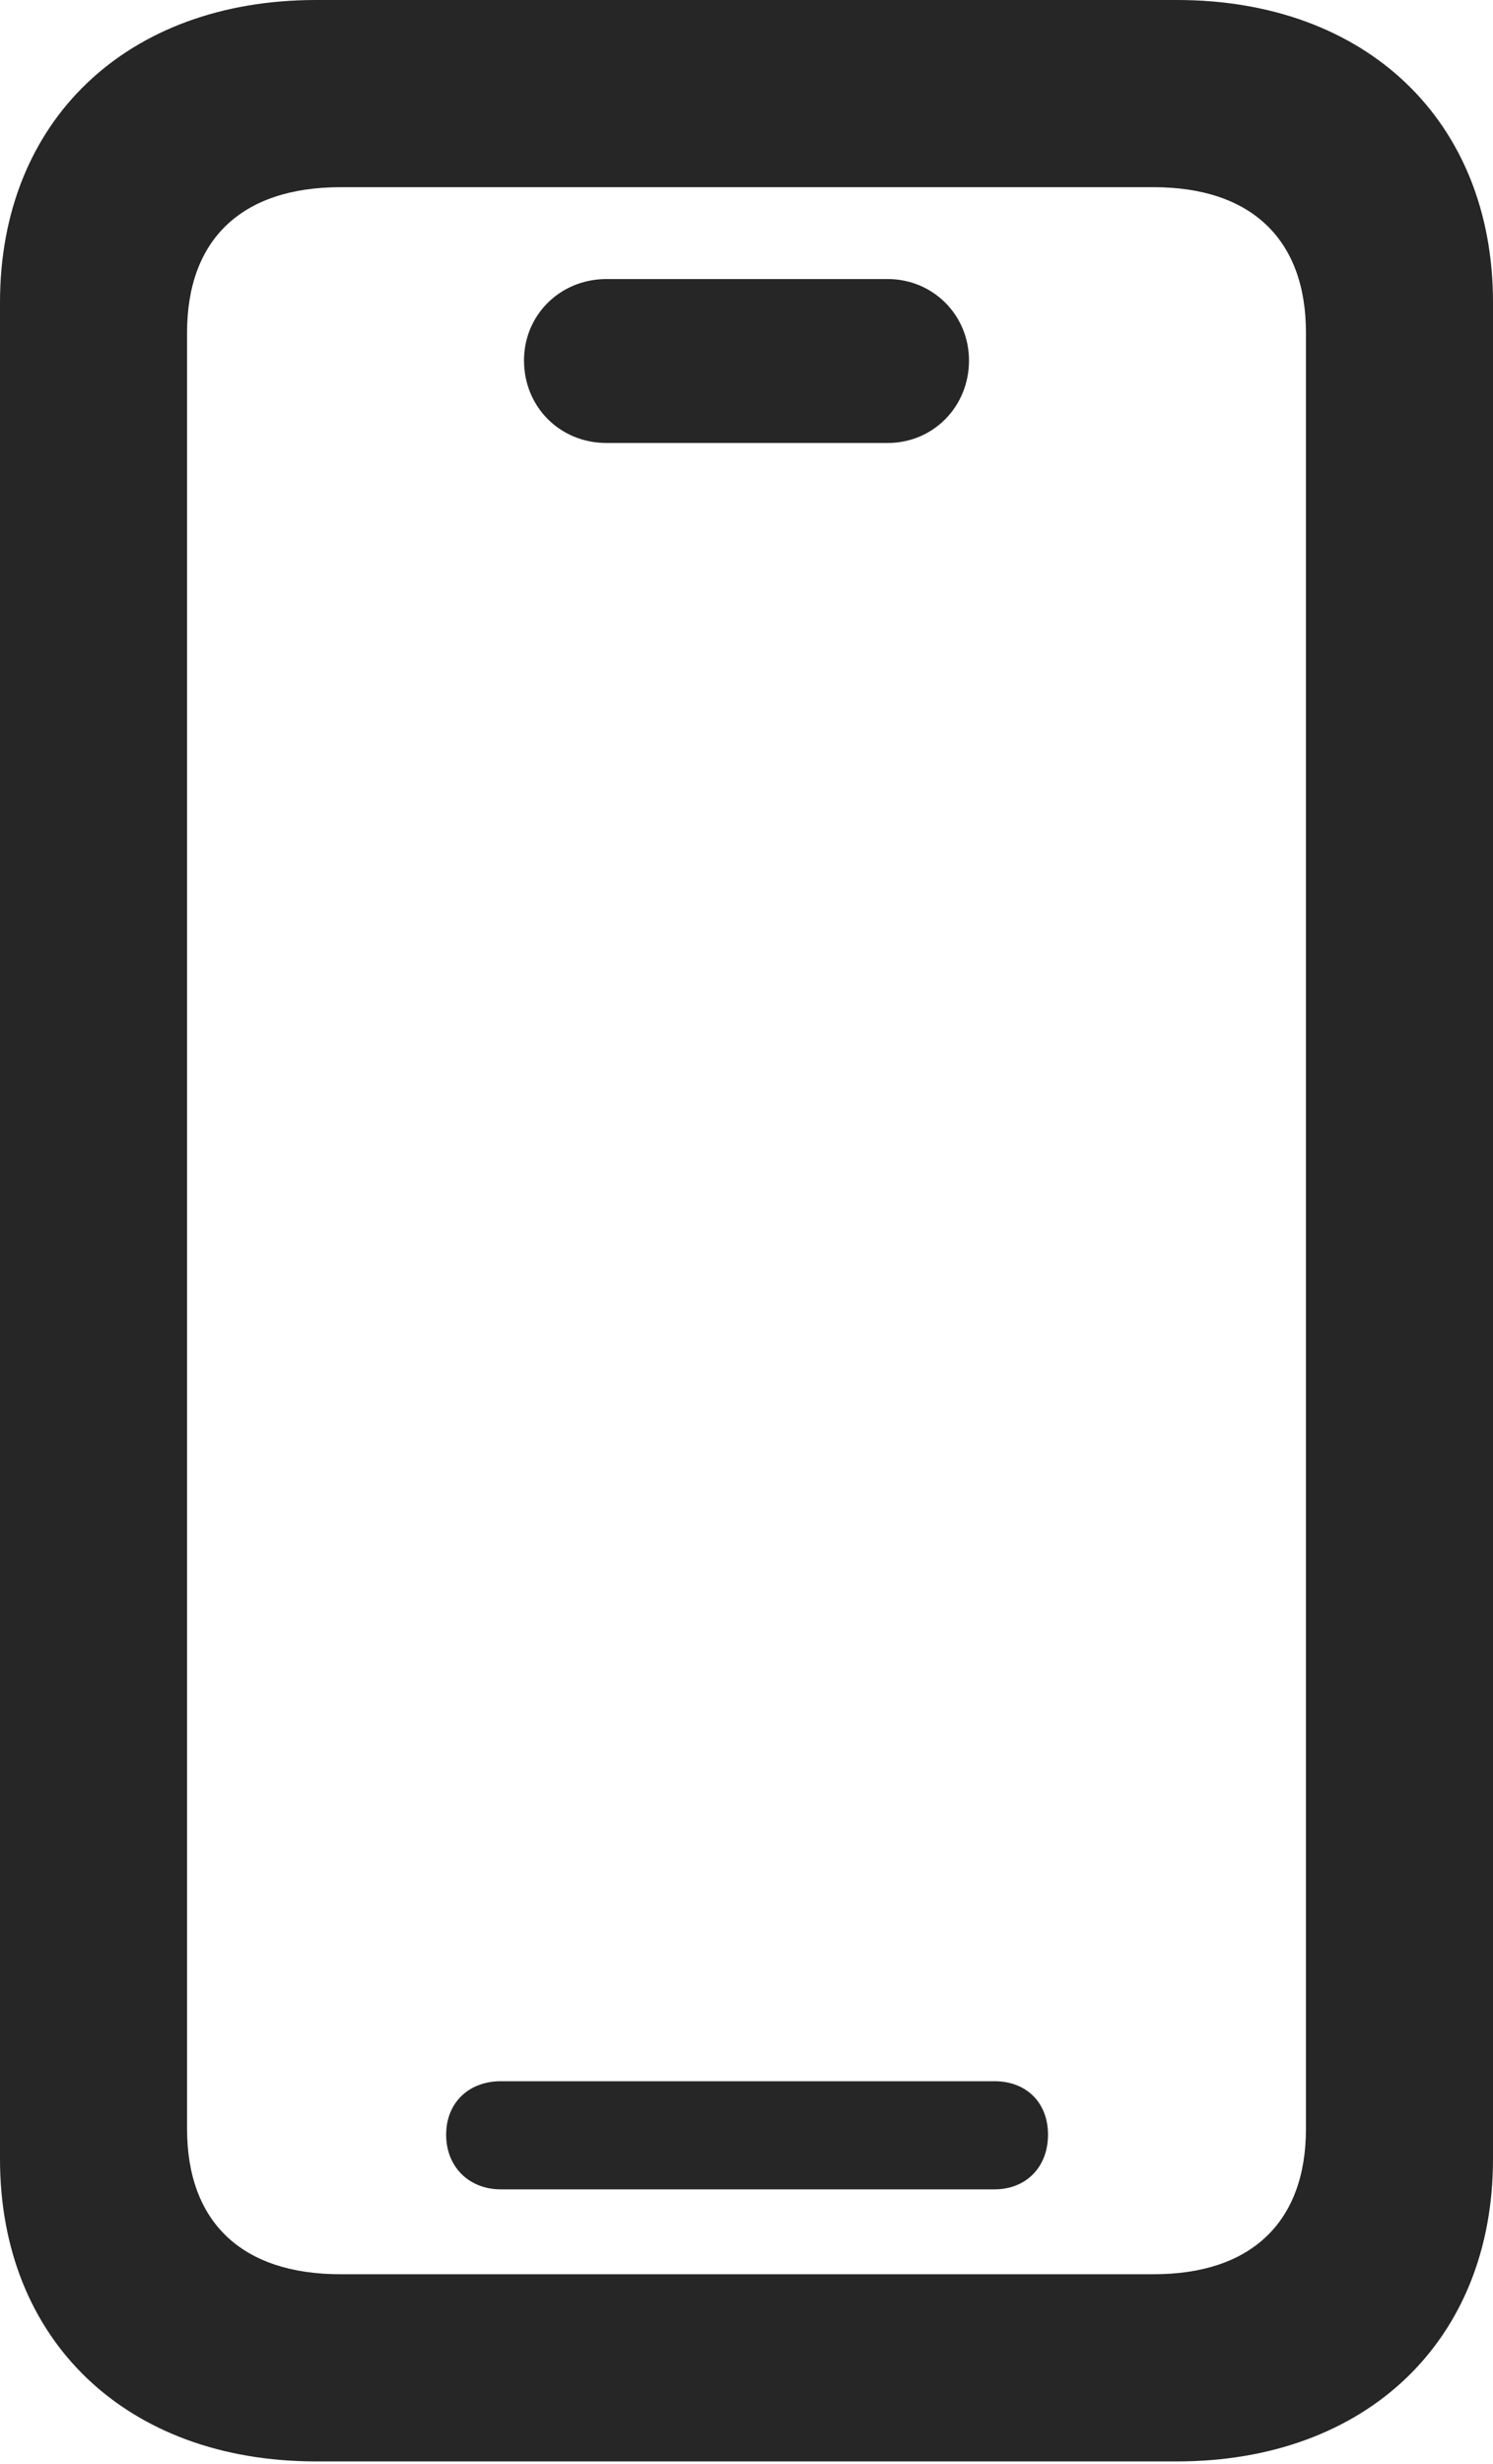 <?xml version="1.0" encoding="UTF-8"?>
<!--Generator: Apple Native CoreSVG 175.5-->
<!DOCTYPE svg
PUBLIC "-//W3C//DTD SVG 1.1//EN"
			 "http://www.w3.org/Graphics/SVG/1.1/DTD/svg11.dtd">
<svg version="1.1" xmlns="http://www.w3.org/2000/svg" xmlns:xlink="http://www.w3.org/1999/xlink" width="125.488" height="206.934">
 <g>
	<rect height="206.934" opacity="0" width="125.488" x="0" y="0"/>
	<path d="M26.562 206.738L98.926 206.738C114.844 206.738 125.488 196.582 125.488 181.348L125.488 25.391C125.488 10.156 114.844 0 98.926 0L26.562 0C10.645 0 0 10.156 0 25.391L0 181.348C0 196.582 10.645 206.738 26.562 206.738ZM28.613 191.016C20.312 191.016 15.723 186.621 15.723 178.809L15.723 27.93C15.723 20.117 20.312 15.723 28.613 15.723L96.973 15.723C105.176 15.723 109.766 20.117 109.766 27.93L109.766 178.809C109.766 186.621 105.176 191.016 96.973 191.016ZM42.09 183.887L83.594 183.887C86.231 183.887 88.086 182.031 88.086 179.297C88.086 176.562 86.231 174.805 83.594 174.805L42.09 174.805C39.453 174.805 37.5 176.562 37.5 179.297C37.5 182.031 39.453 183.887 42.09 183.887ZM50.977 37.207L74.609 37.207C78.418 37.207 81.445 34.18 81.445 30.273C81.445 26.465 78.418 23.438 74.609 23.438L50.977 23.438C47.07 23.438 44.043 26.465 44.043 30.273C44.043 34.18 47.07 37.207 50.977 37.207Z" fill="#000000" fill-opacity="0.85"/>
 </g>
</svg>
